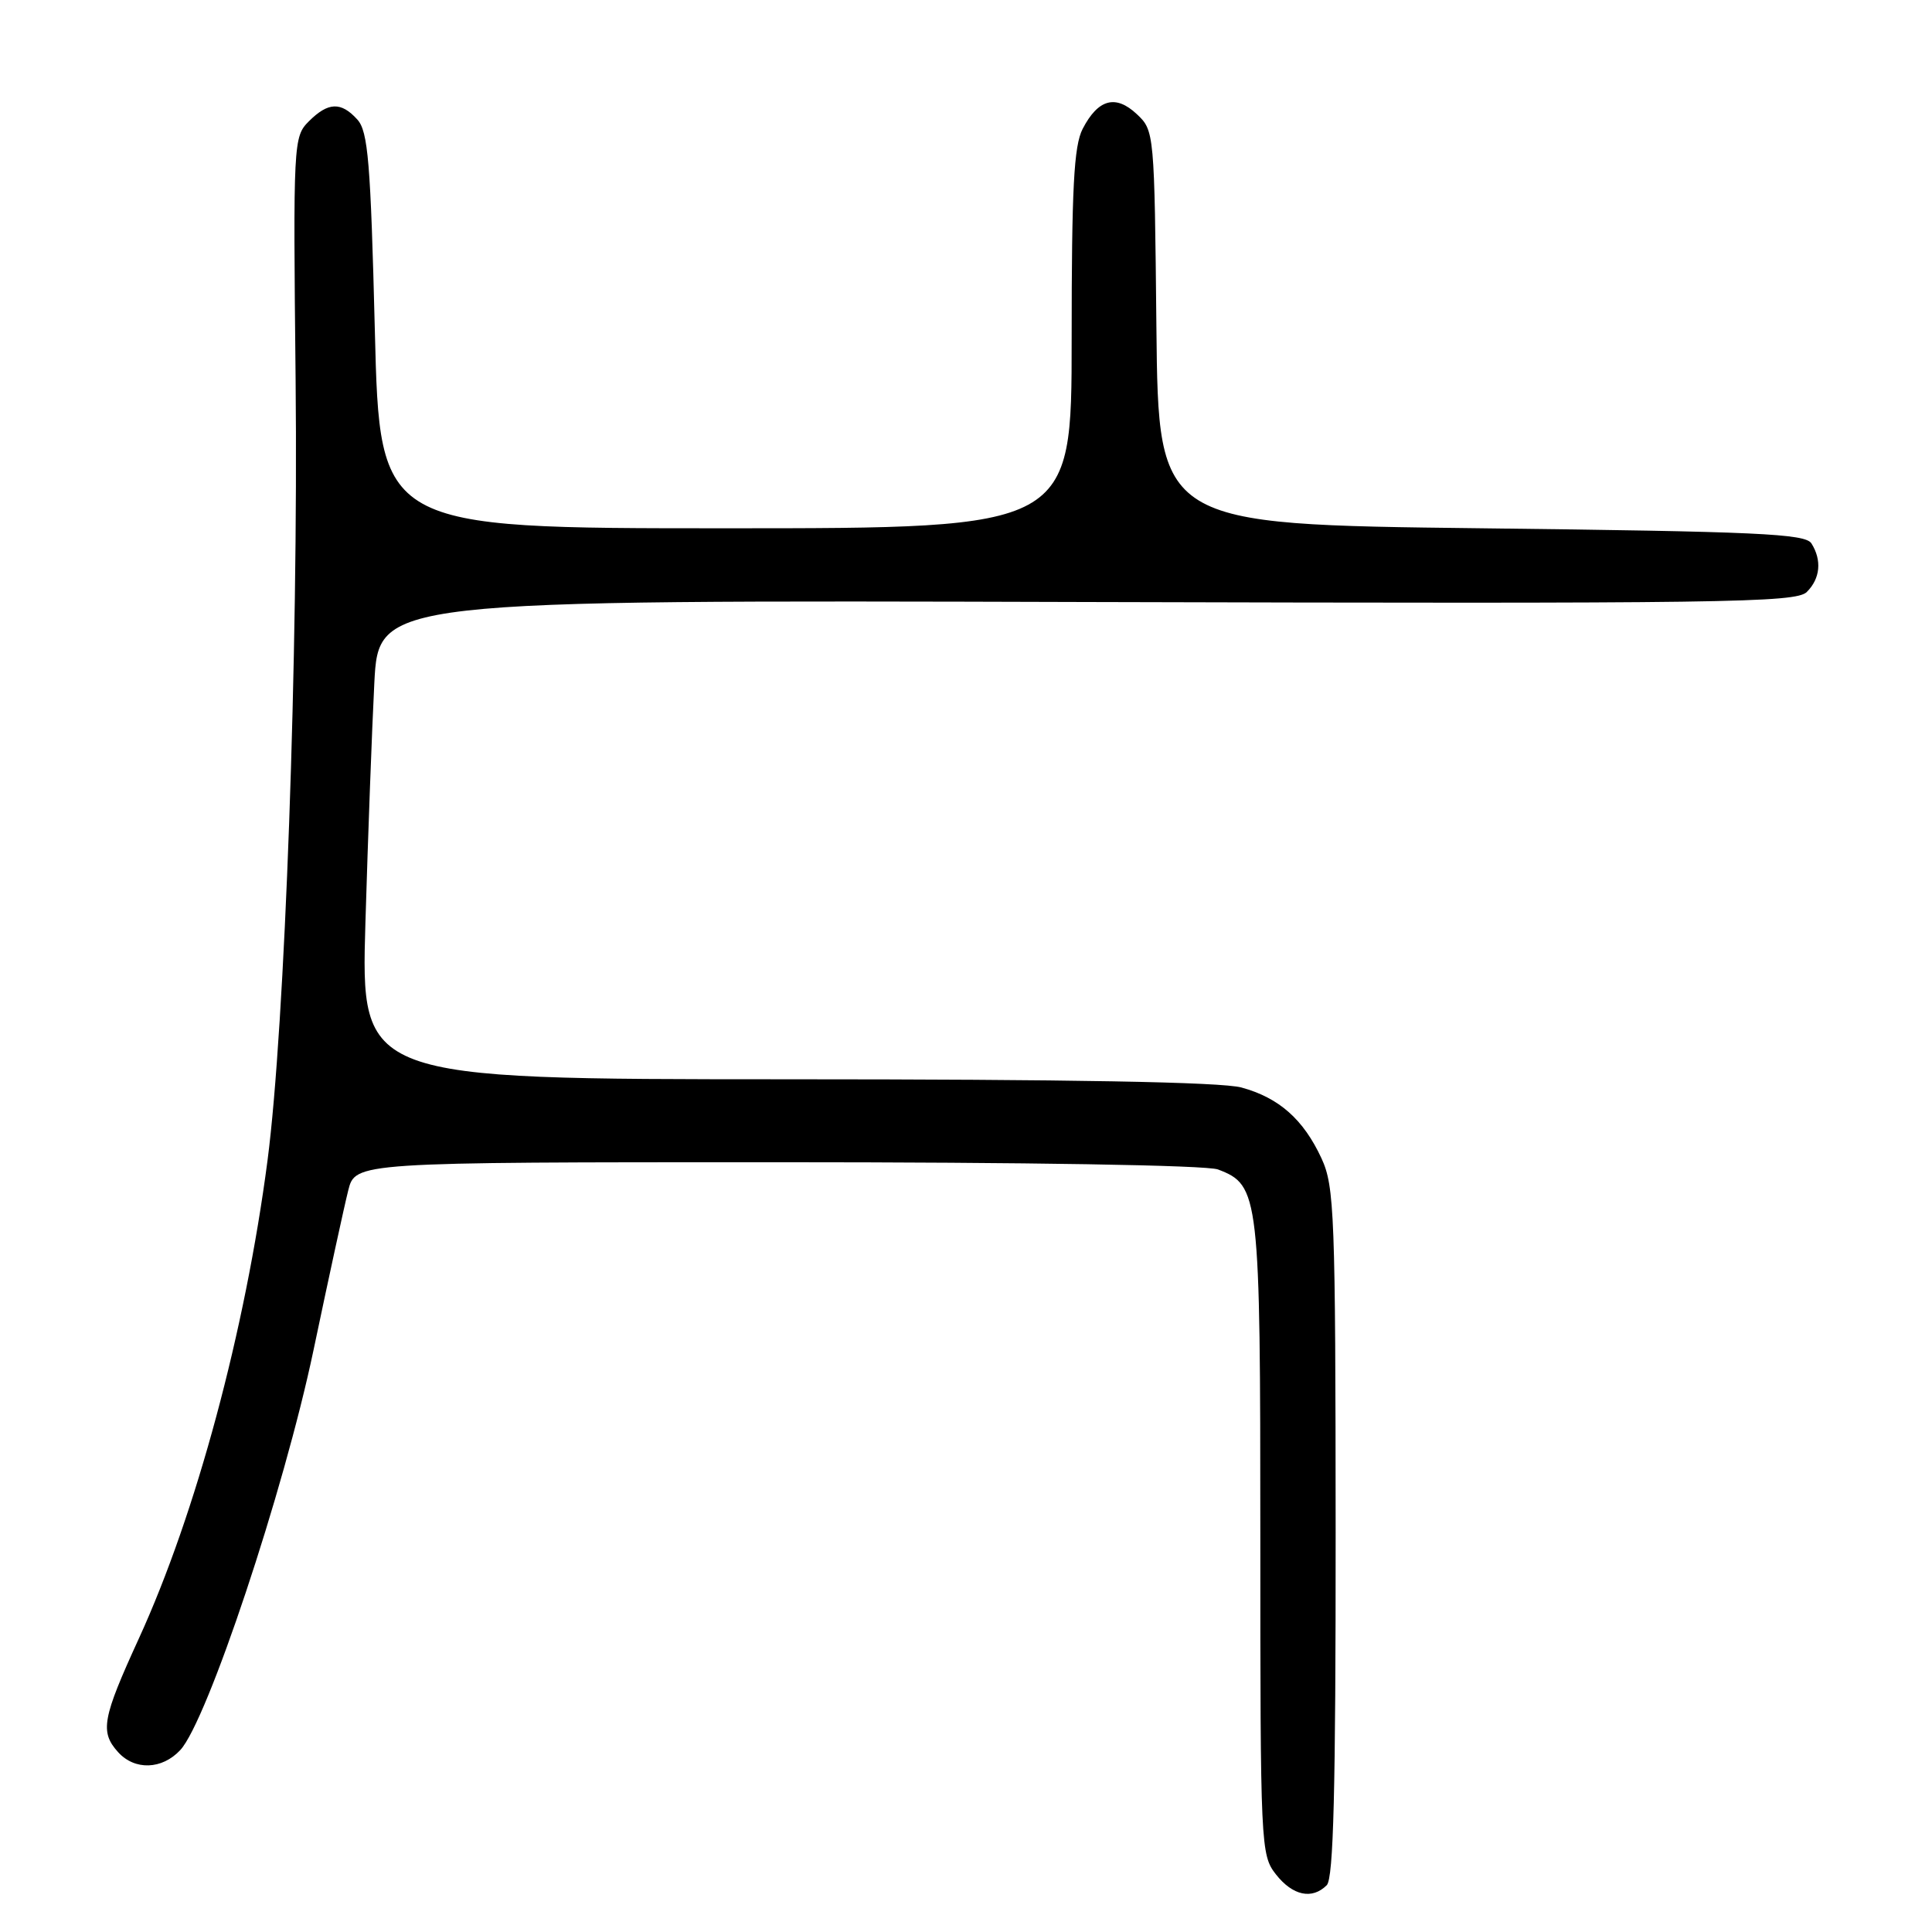 <?xml version="1.0" encoding="UTF-8" standalone="no"?>
<!DOCTYPE svg PUBLIC "-//W3C//DTD SVG 1.1//EN" "http://www.w3.org/Graphics/SVG/1.1/DTD/svg11.dtd" >
<svg xmlns="http://www.w3.org/2000/svg" xmlns:xlink="http://www.w3.org/1999/xlink" version="1.1" viewBox="0 0 256 256">
 <g >
 <path fill="currentColor"
d=" M 175.80 249.80 C 176.70 248.90 176.99 237.17 176.98 203.05 C 176.96 160.90 176.82 157.20 175.11 153.50 C 172.72 148.33 169.48 145.46 164.50 144.10 C 161.83 143.37 141.70 143.01 104.15 143.01 C 47.81 143.00 47.81 143.00 48.42 122.25 C 48.76 110.84 49.29 96.55 49.60 90.50 C 50.17 79.50 50.17 79.50 144.00 79.77 C 228.57 80.00 237.98 79.87 239.41 78.44 C 241.20 76.66 241.43 74.23 240.02 72.00 C 239.21 70.72 232.86 70.43 196.29 70.00 C 153.50 69.50 153.50 69.50 153.23 43.41 C 152.97 17.55 152.95 17.30 150.64 15.13 C 147.83 12.49 145.51 13.12 143.46 17.07 C 142.29 19.33 142.00 24.92 142.00 44.95 C 142.00 70.00 142.00 70.00 96.16 70.00 C 50.32 70.00 50.32 70.00 49.67 43.84 C 49.11 21.46 48.77 17.41 47.35 15.84 C 45.19 13.45 43.48 13.52 40.92 16.08 C 38.88 18.12 38.84 18.84 39.17 50.33 C 39.54 86.53 37.76 136.08 35.45 153.75 C 32.50 176.31 25.97 200.58 18.40 217.11 C 13.55 227.70 13.22 229.48 15.65 232.17 C 17.86 234.61 21.47 234.49 23.89 231.89 C 27.46 228.05 37.62 197.57 41.54 178.91 C 43.55 169.33 45.62 159.81 46.14 157.75 C 47.08 154.00 47.08 154.00 102.97 154.00 C 136.14 154.00 159.89 154.39 161.39 154.96 C 166.87 157.04 167.00 158.20 167.00 203.82 C 167.00 244.71 167.05 245.79 169.07 248.37 C 171.29 251.19 173.86 251.74 175.80 249.80 Z "/>
</g>
</svg>